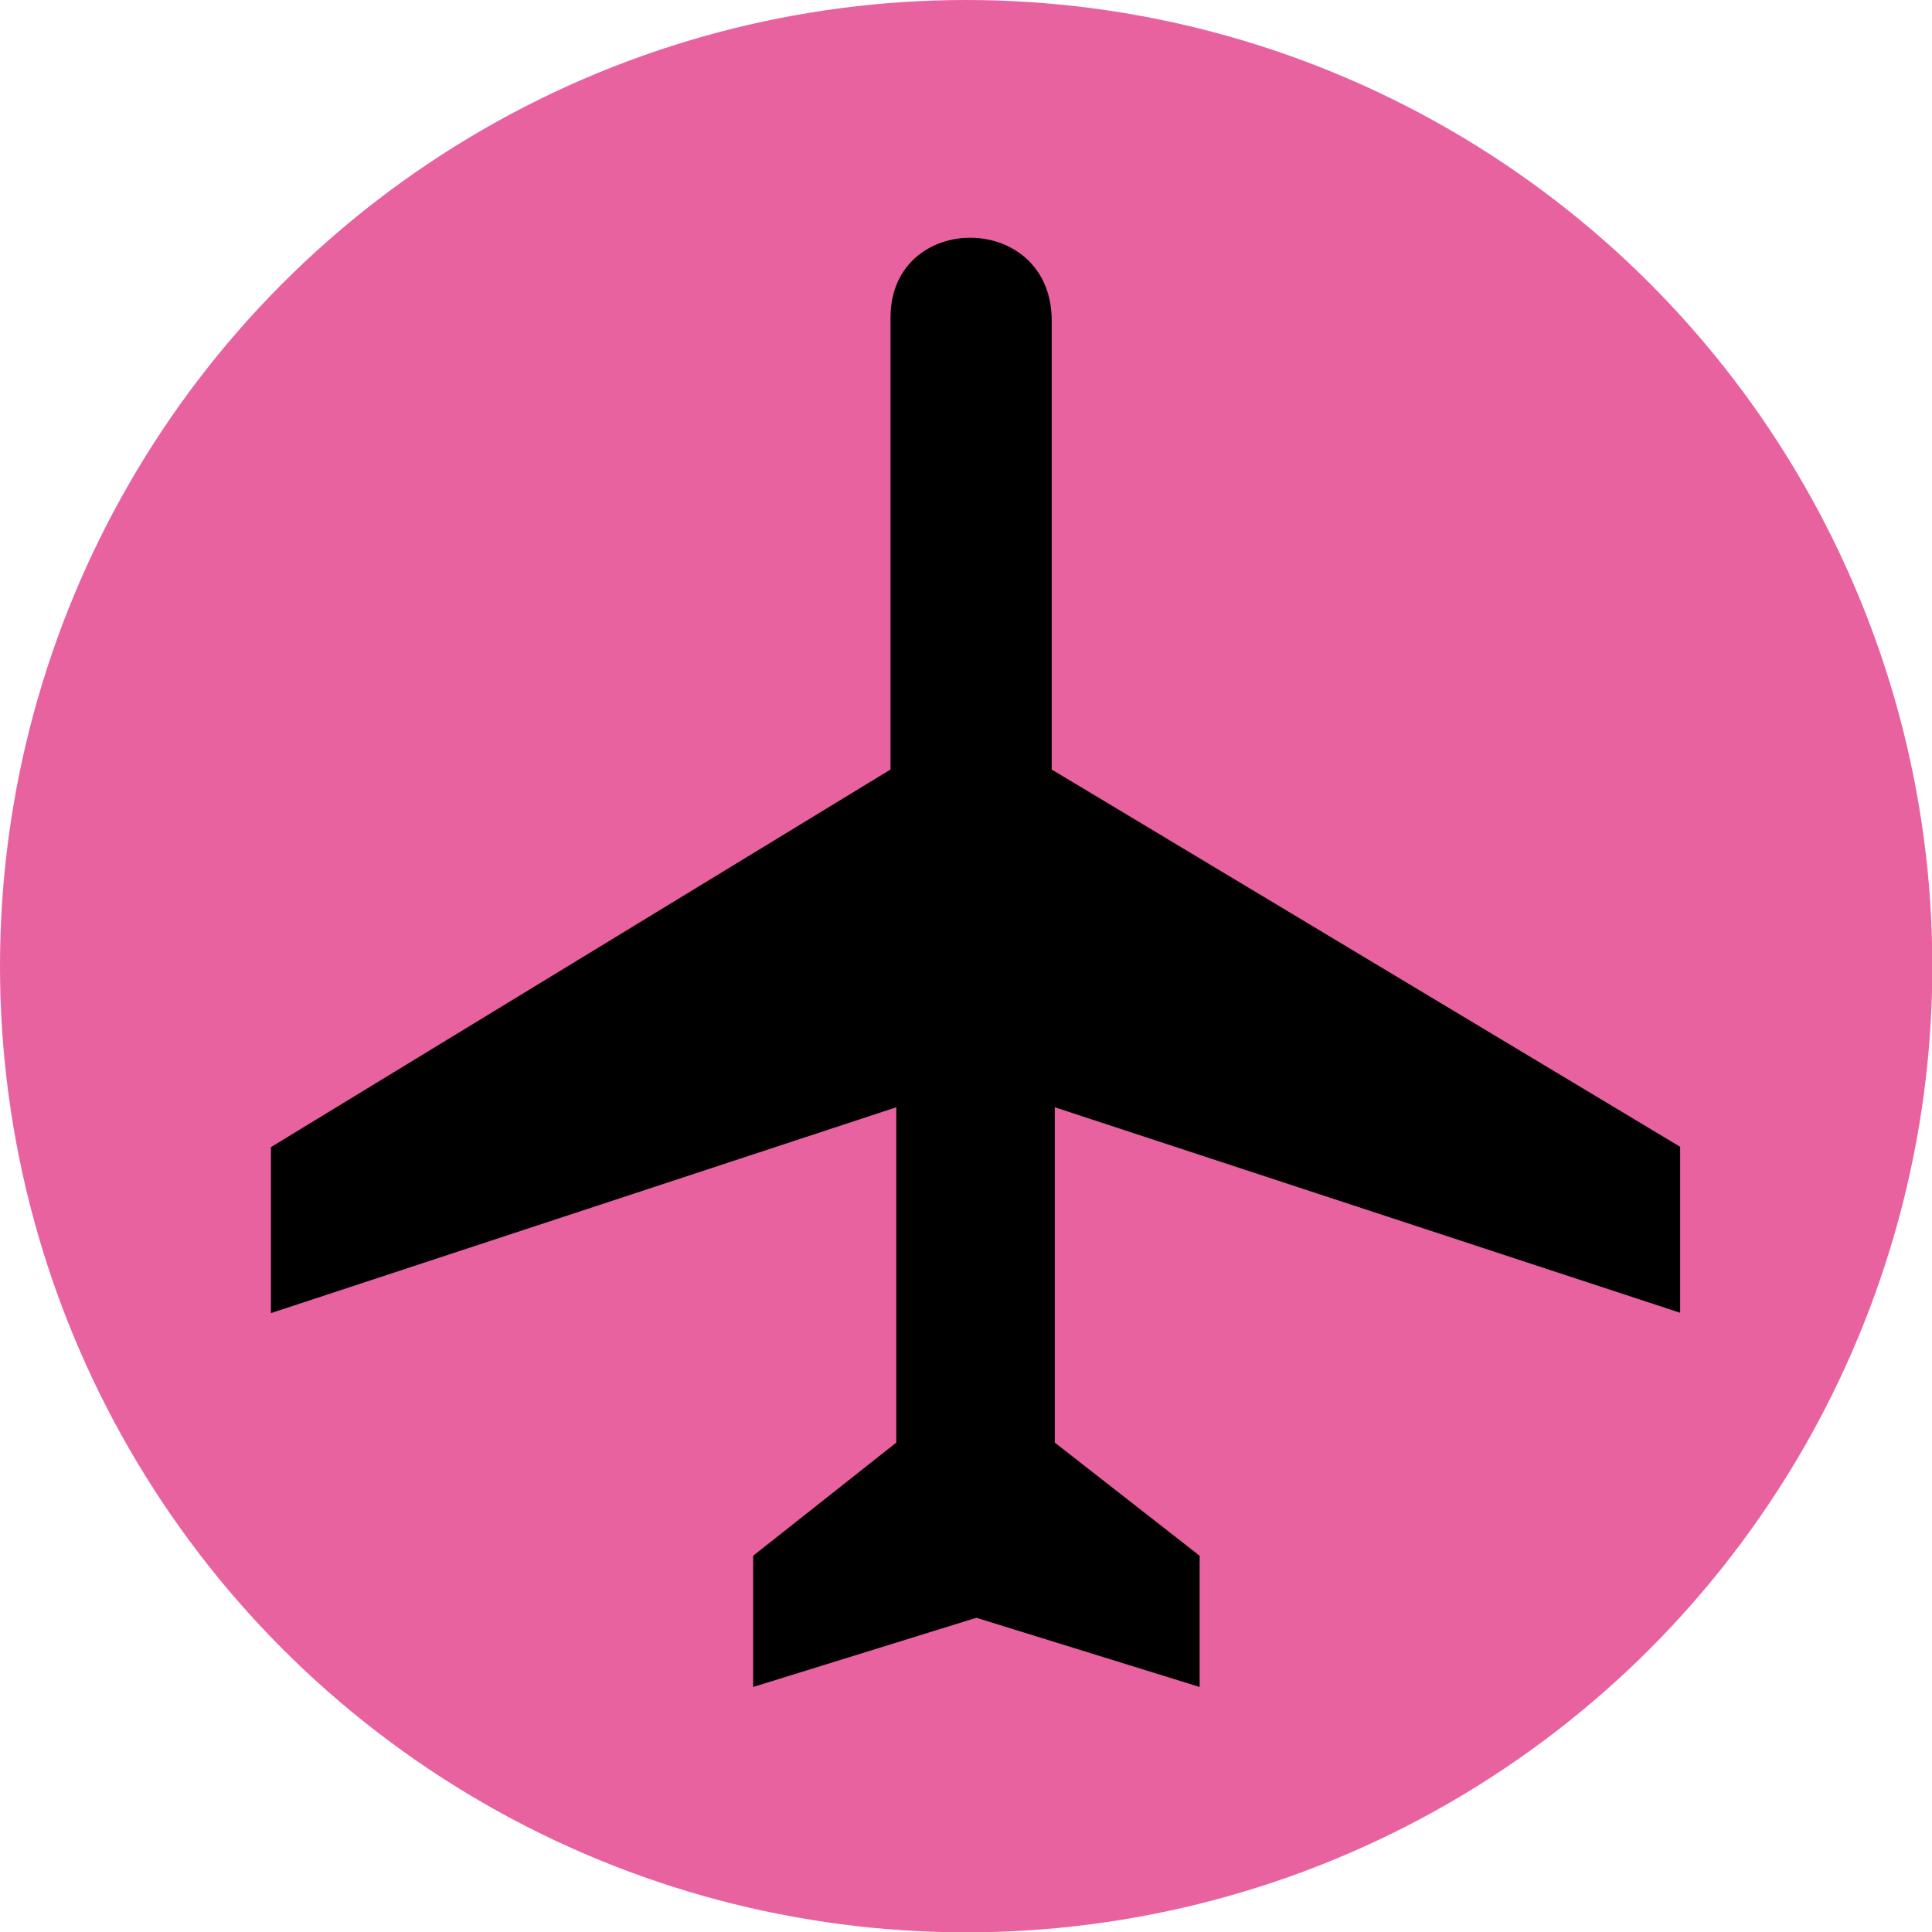 <?xml version="1.0" encoding="utf-8"?>
<!-- Generator: Adobe Illustrator 28.2.0, SVG Export Plug-In . SVG Version: 6.00 Build 0)  -->
<svg version="1.1" id="Calque_1" xmlns="http://www.w3.org/2000/svg" xmlns:xlink="http://www.w3.org/1999/xlink" x="0px" y="0px"
	 viewBox="0 0 566.9 566.9" style="enable-background:new 0 0 566.9 566.9;" xml:space="preserve">
<style type="text/css">
	.st0{fill:#E8629F;}
</style>
<circle class="st0" cx="283.5" cy="283.5" r="283.5"/>
<path d="M493,385.2v-48.7L308.6,225.8V94.1c0-32.3-47.3-32.3-47.3-0.9v132.6L79.5,336.6v48.7L263,324.9v98.4l-42,33.2v38.5
	l65.5-20.3l65.5,20.3v-38.5l-42.5-33.2v-98.4L493,385.2z"/>
</svg>
